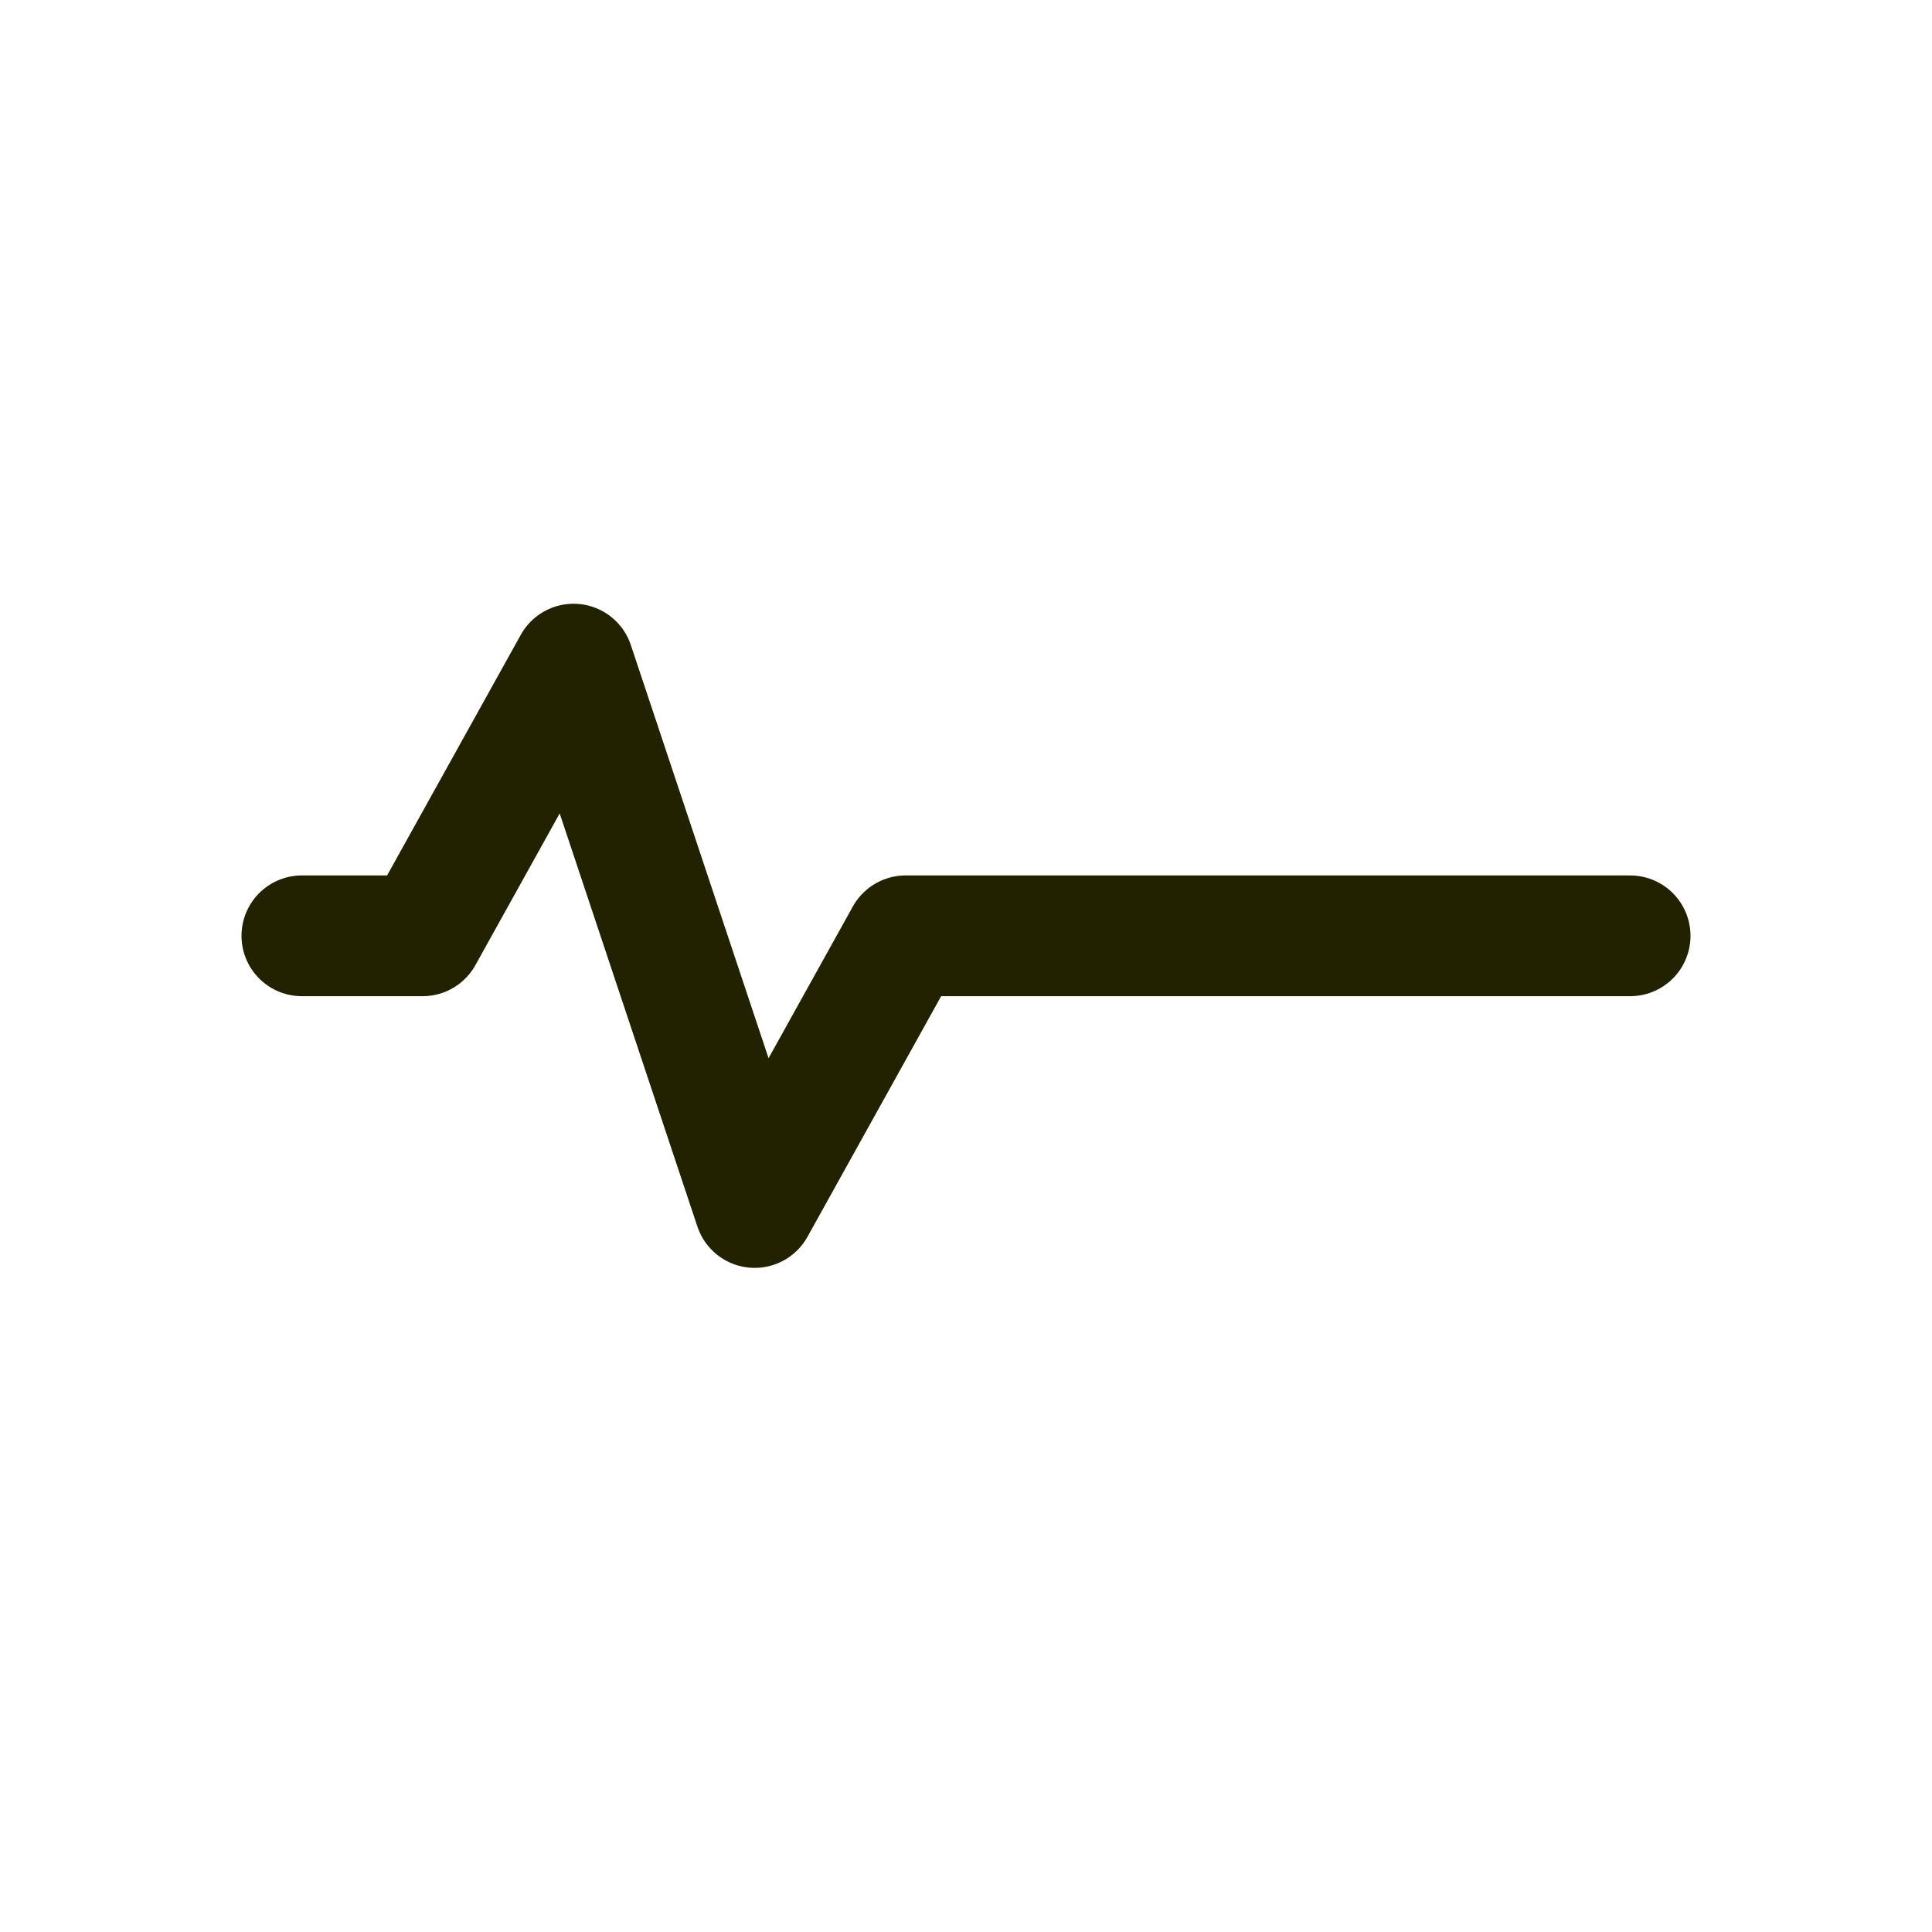<svg xmlns="http://www.w3.org/2000/svg" width="64" height="64" viewBox="0 0 64 64">
    <path fill="none" fill-rule="evenodd" stroke="#220" stroke-linecap="round" stroke-linejoin="round" stroke-width="4" d="M10 31h4l5-9 6 18 5-9h24"/>
</svg>
